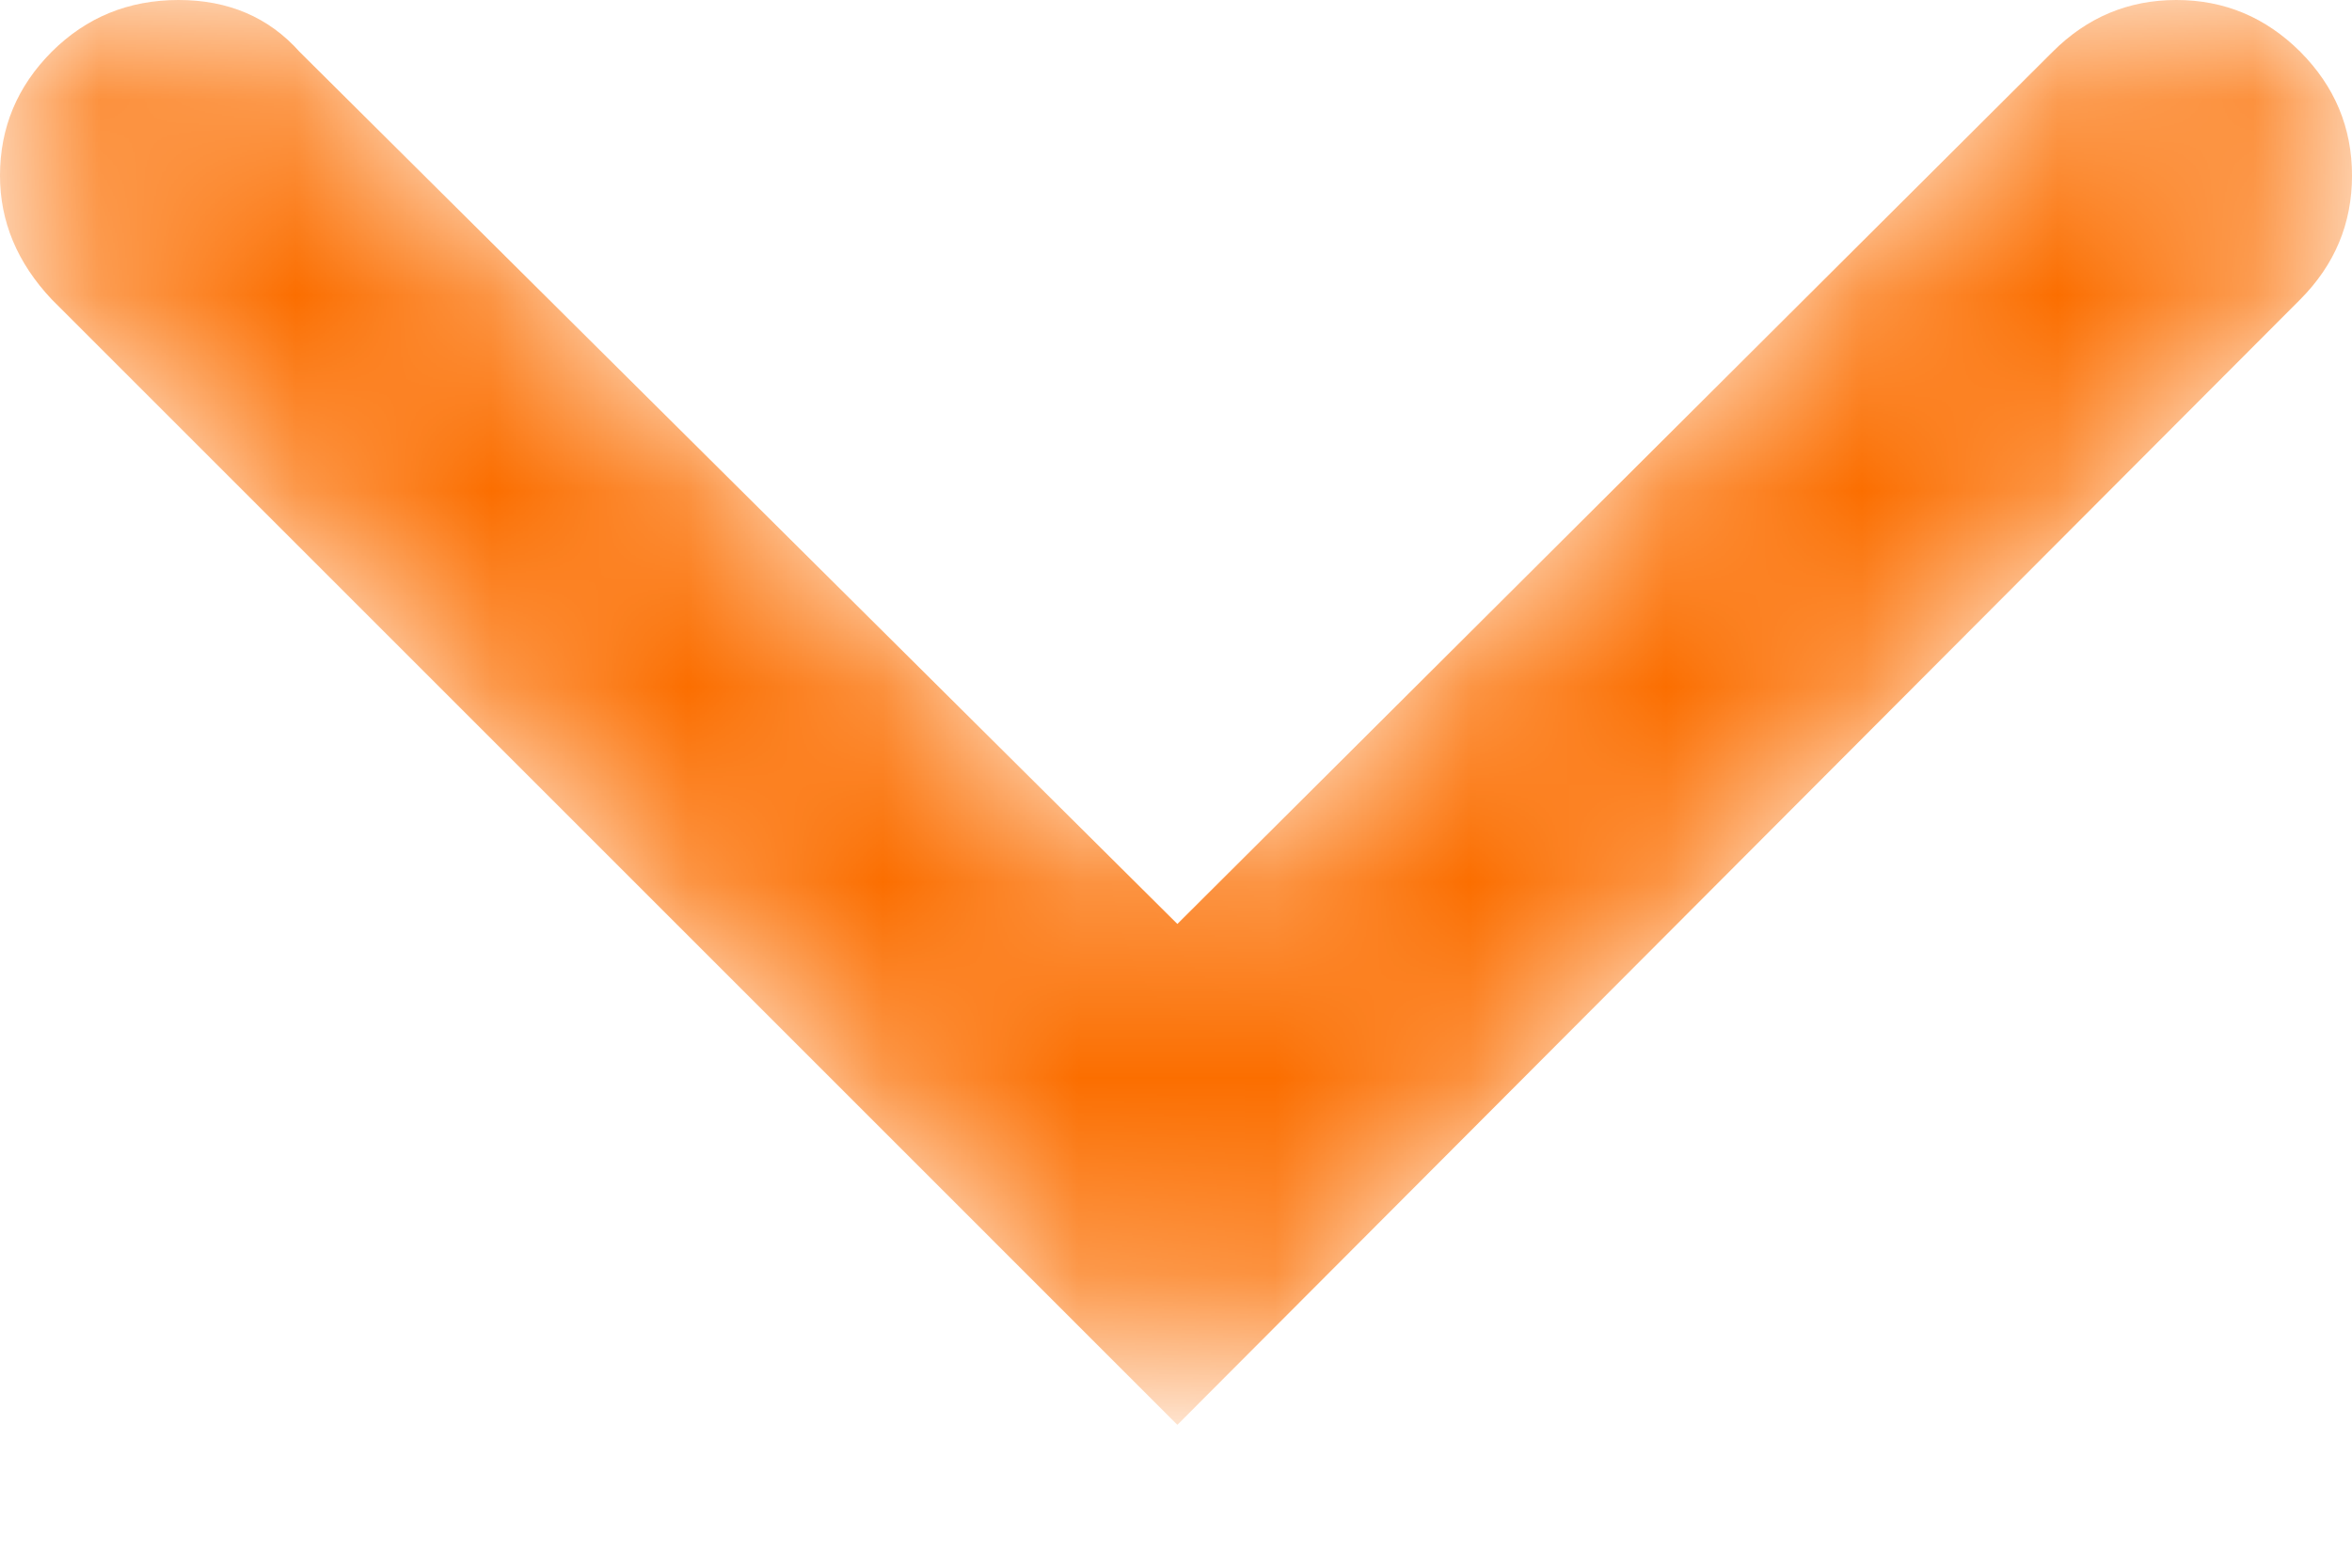 <svg width="12" height="8" viewBox="0 0 12 8" fill="none" xmlns="http://www.w3.org/2000/svg">
<mask id="mask0_468_2261" style="mask-type:alpha" maskUnits="userSpaceOnUse" x="0" y="0" width="12" height="8">
<path d="M0 0.896C0 0.651 0.088 0.441 0.264 0.264C0.441 0.088 0.656 0 0.911 0C1.165 0 1.371 0.088 1.528 0.264L6.007 4.715L10.473 0.264C10.649 0.088 10.859 0 11.104 0C11.349 0 11.559 0.088 11.736 0.264C11.912 0.441 12 0.651 12 0.896C12 1.141 11.912 1.351 11.736 1.528L6.007 7.271L0.264 1.528C0.088 1.341 0 1.131 0 0.896Z" fill="white"/>
</mask>
<g mask="url(#mask0_468_2261)">
<path d="M0 0.896C0 0.651 0.088 0.441 0.264 0.264C0.441 0.088 0.656 0 0.911 0C1.165 0 1.371 0.088 1.528 0.264L6.007 4.715L10.473 0.264C10.649 0.088 10.859 0 11.104 0C11.349 0 11.559 0.088 11.736 0.264C11.912 0.441 12 0.651 12 0.896C12 1.141 11.912 1.351 11.736 1.528L6.007 7.271L0.264 1.528C0.088 1.341 0 1.131 0 0.896Z" fill="#FB6E00"/>
</g>
</svg>
